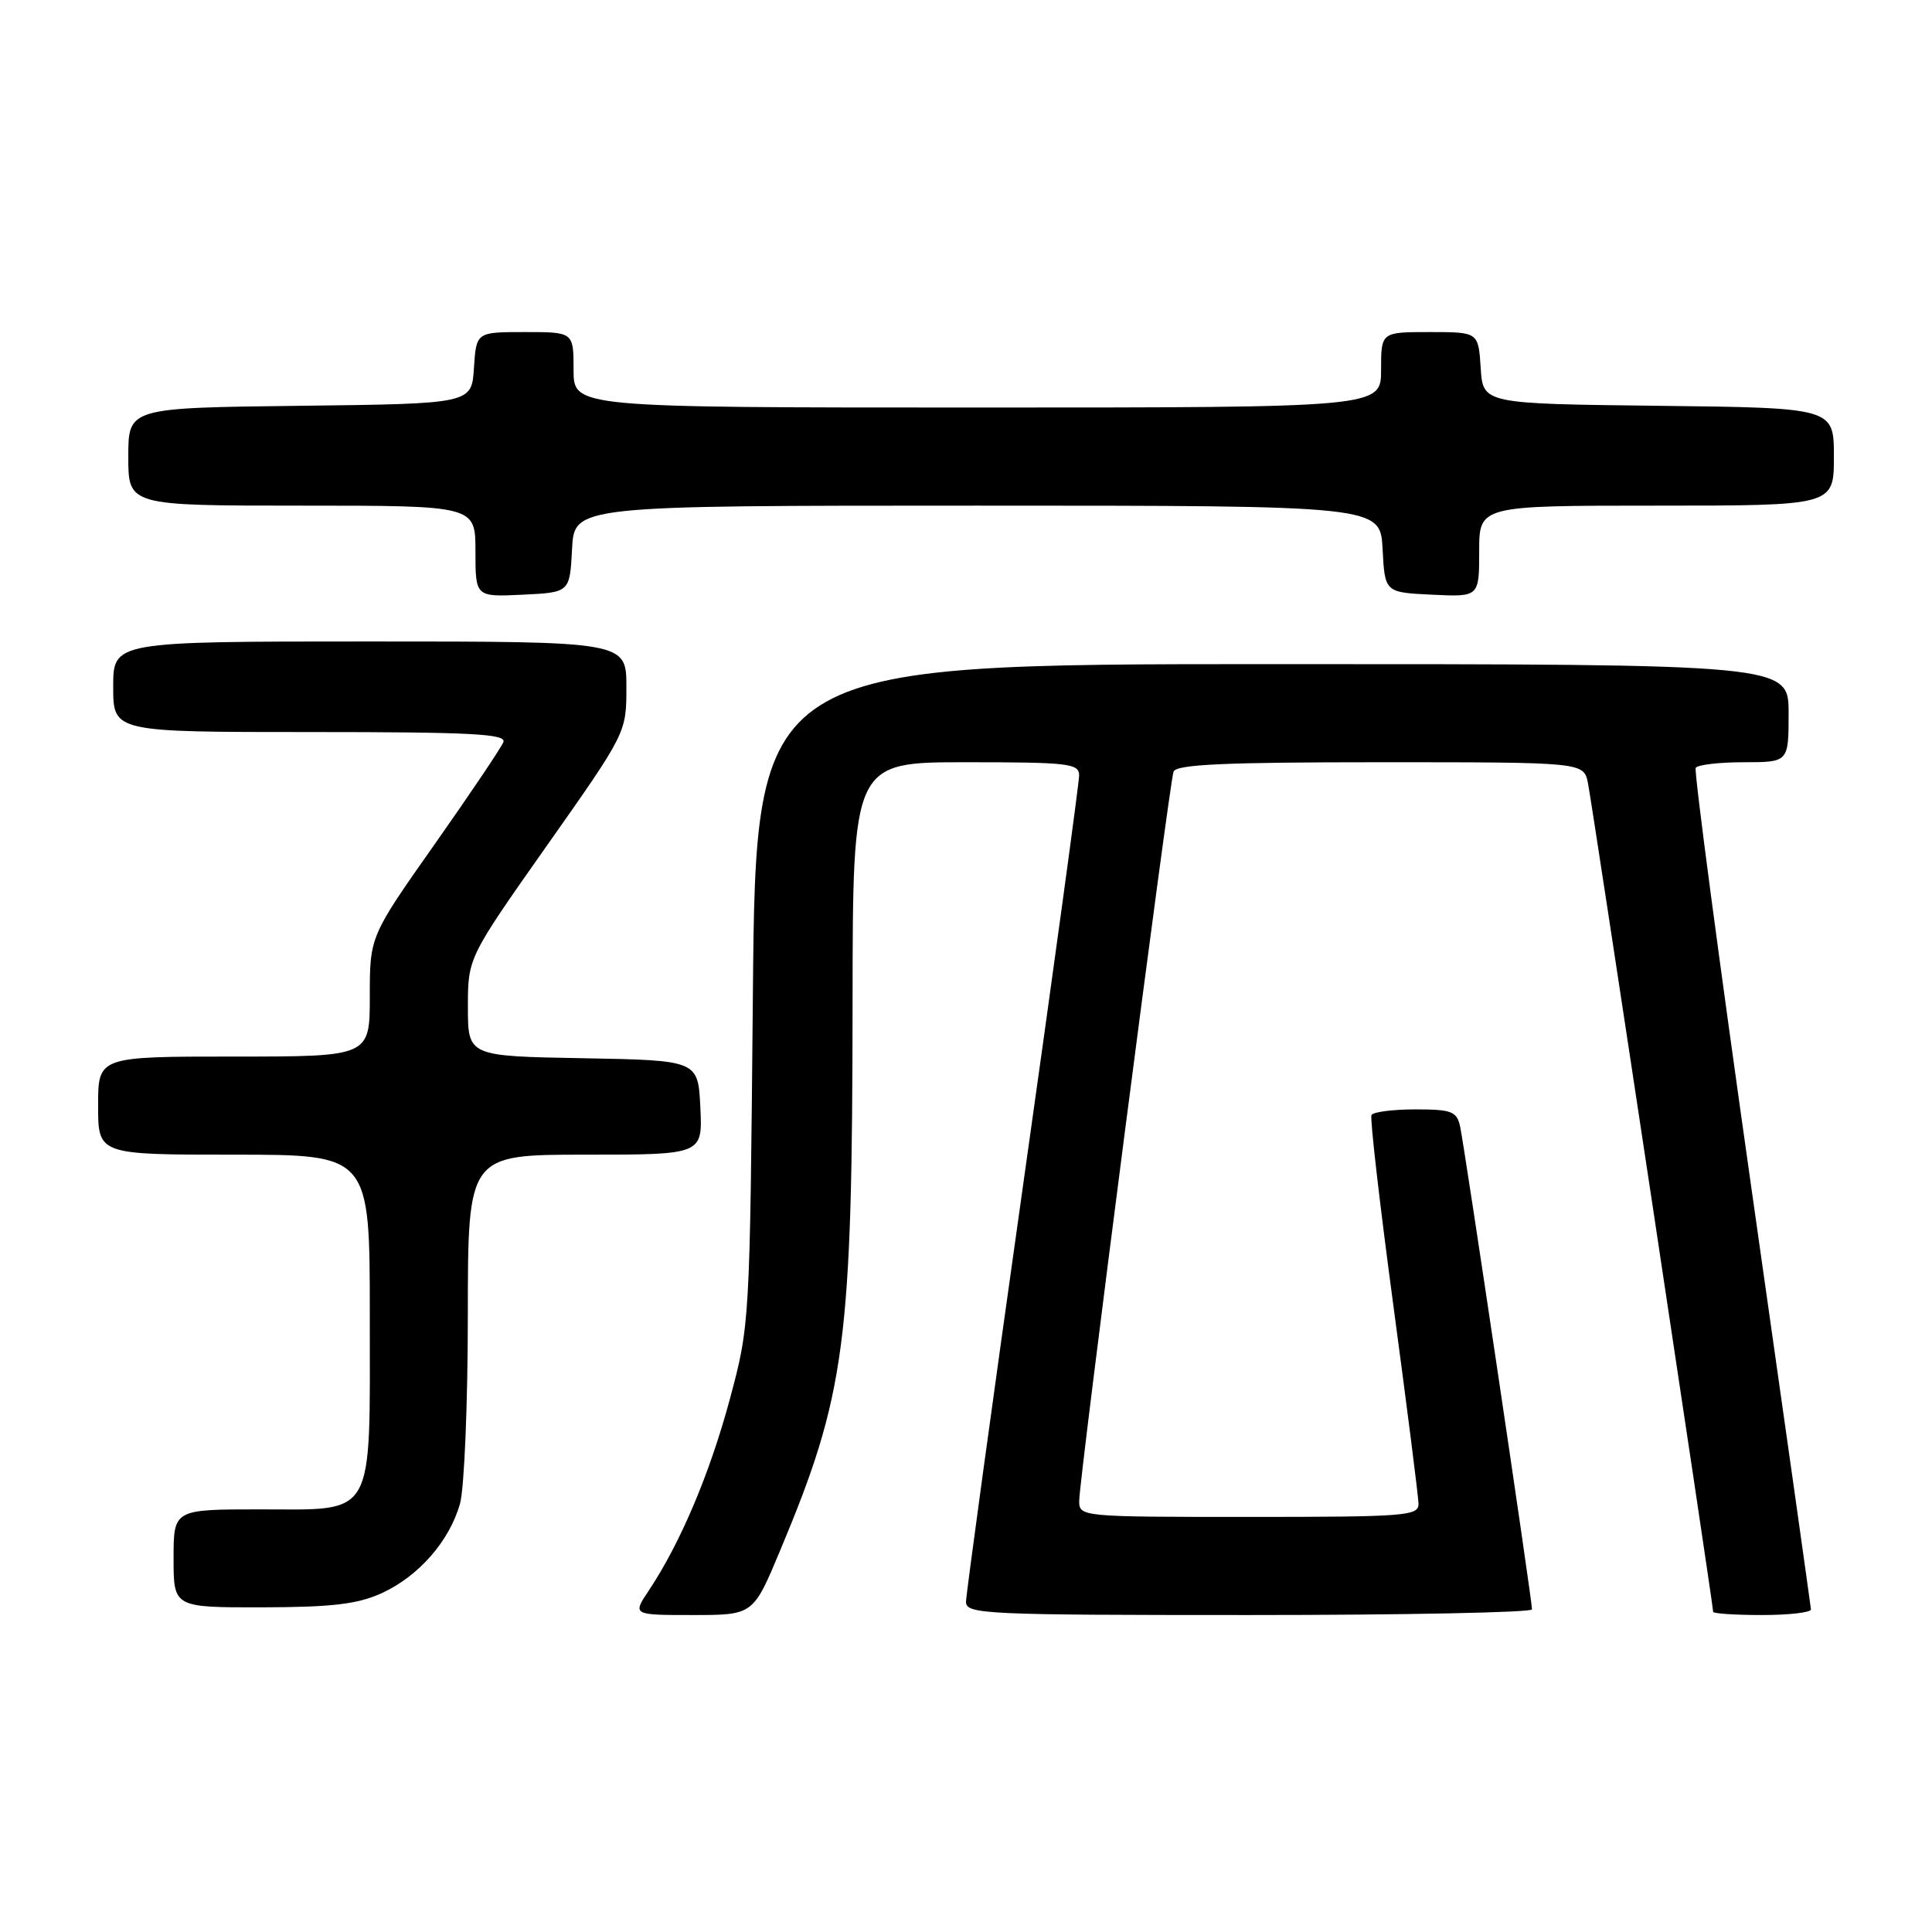 <?xml version="1.0" encoding="UTF-8" standalone="no"?>
<!DOCTYPE svg PUBLIC "-//W3C//DTD SVG 1.1//EN" "http://www.w3.org/Graphics/SVG/1.1/DTD/svg11.dtd" >
<svg xmlns="http://www.w3.org/2000/svg" xmlns:xlink="http://www.w3.org/1999/xlink" version="1.1" viewBox="0 0 256 256">
 <g >
 <path fill="currentColor"
d=" M 103.36 205.48 C 112.04 184.76 112.94 177.97 112.97 132.75 C 113.00 101.00 113.00 101.00 128.00 101.00 C 141.62 101.00 143.00 101.16 142.99 102.75 C 142.99 103.71 139.62 128.35 135.50 157.50 C 131.38 186.65 128.01 211.29 128.00 212.25 C 128.00 213.89 130.45 214.00 165.50 214.00 C 186.12 214.00 203.00 213.66 203.00 213.25 C 203.00 212.02 194.02 151.69 193.47 149.25 C 193.02 147.26 192.35 147.00 187.54 147.00 C 184.56 147.00 181.94 147.34 181.73 147.75 C 181.51 148.16 182.82 159.53 184.63 173.00 C 186.44 186.47 187.94 198.29 187.96 199.25 C 188.00 200.87 186.28 201.00 165.50 201.00 C 143.17 201.00 143.00 200.98 143.00 198.86 C 143.00 196.05 154.92 103.87 155.50 102.25 C 155.83 101.29 162.23 101.00 182.89 101.00 C 209.84 101.00 209.84 101.00 210.41 103.75 C 210.94 106.31 227.00 212.63 227.00 213.57 C 227.00 213.81 229.93 214.00 233.50 214.00 C 237.07 214.00 239.98 213.66 239.96 213.25 C 239.93 212.84 236.39 187.75 232.08 157.50 C 227.78 127.25 224.45 102.16 224.69 101.75 C 224.92 101.34 227.79 101.00 231.06 101.00 C 237.00 101.00 237.00 101.00 237.00 94.50 C 237.00 88.00 237.00 88.00 168.58 88.00 C 100.16 88.00 100.16 88.00 99.76 131.75 C 99.36 175.40 99.36 175.52 96.70 185.42 C 94.05 195.27 90.13 204.52 85.97 210.75 C 83.80 214.00 83.80 214.00 91.80 214.00 C 99.80 214.00 99.80 214.00 103.36 205.48 Z  M 50.54 211.12 C 55.47 208.88 59.57 204.19 60.96 199.22 C 61.52 197.17 61.99 185.94 61.99 174.25 C 62.00 153.00 62.00 153.00 77.55 153.00 C 93.10 153.00 93.10 153.00 92.80 146.75 C 92.50 140.50 92.50 140.50 77.25 140.22 C 62.00 139.95 62.00 139.95 62.00 133.43 C 62.00 126.91 62.00 126.91 72.50 112.00 C 83.00 97.09 83.00 97.09 83.00 91.04 C 83.00 85.00 83.00 85.00 49.00 85.00 C 15.00 85.00 15.00 85.00 15.00 91.00 C 15.00 97.00 15.00 97.00 41.11 97.00 C 62.42 97.00 67.12 97.24 66.70 98.33 C 66.42 99.06 62.32 105.15 57.60 111.86 C 49.00 124.07 49.00 124.07 49.00 132.03 C 49.00 140.00 49.00 140.00 31.00 140.00 C 13.00 140.00 13.00 140.00 13.00 146.50 C 13.00 153.00 13.00 153.00 31.00 153.00 C 49.00 153.00 49.00 153.00 49.00 174.28 C 49.00 201.54 49.87 200.00 34.44 200.00 C 23.00 200.00 23.00 200.00 23.00 206.50 C 23.00 213.00 23.00 213.00 34.75 212.98 C 43.98 212.96 47.37 212.56 50.54 211.12 Z  M 75.80 72.75 C 76.10 67.00 76.10 67.00 129.50 67.00 C 182.90 67.00 182.90 67.00 183.20 72.75 C 183.50 78.50 183.50 78.50 189.75 78.80 C 196.00 79.10 196.00 79.10 196.00 73.05 C 196.00 67.00 196.00 67.00 219.50 67.00 C 243.00 67.00 243.00 67.00 243.00 60.52 C 243.00 54.04 243.00 54.04 219.75 53.77 C 196.50 53.50 196.50 53.50 196.20 48.75 C 195.89 44.00 195.89 44.00 189.45 44.00 C 183.00 44.00 183.00 44.00 183.00 49.00 C 183.00 54.00 183.00 54.00 129.50 54.00 C 76.00 54.00 76.00 54.00 76.00 49.00 C 76.00 44.00 76.00 44.00 69.55 44.00 C 63.11 44.00 63.11 44.00 62.80 48.75 C 62.50 53.50 62.50 53.50 39.75 53.77 C 17.00 54.04 17.00 54.04 17.00 60.52 C 17.00 67.00 17.00 67.00 40.00 67.00 C 63.00 67.00 63.00 67.00 63.00 73.05 C 63.00 79.10 63.00 79.10 69.25 78.80 C 75.50 78.50 75.50 78.50 75.80 72.75 Z "/>
</g>
</svg>